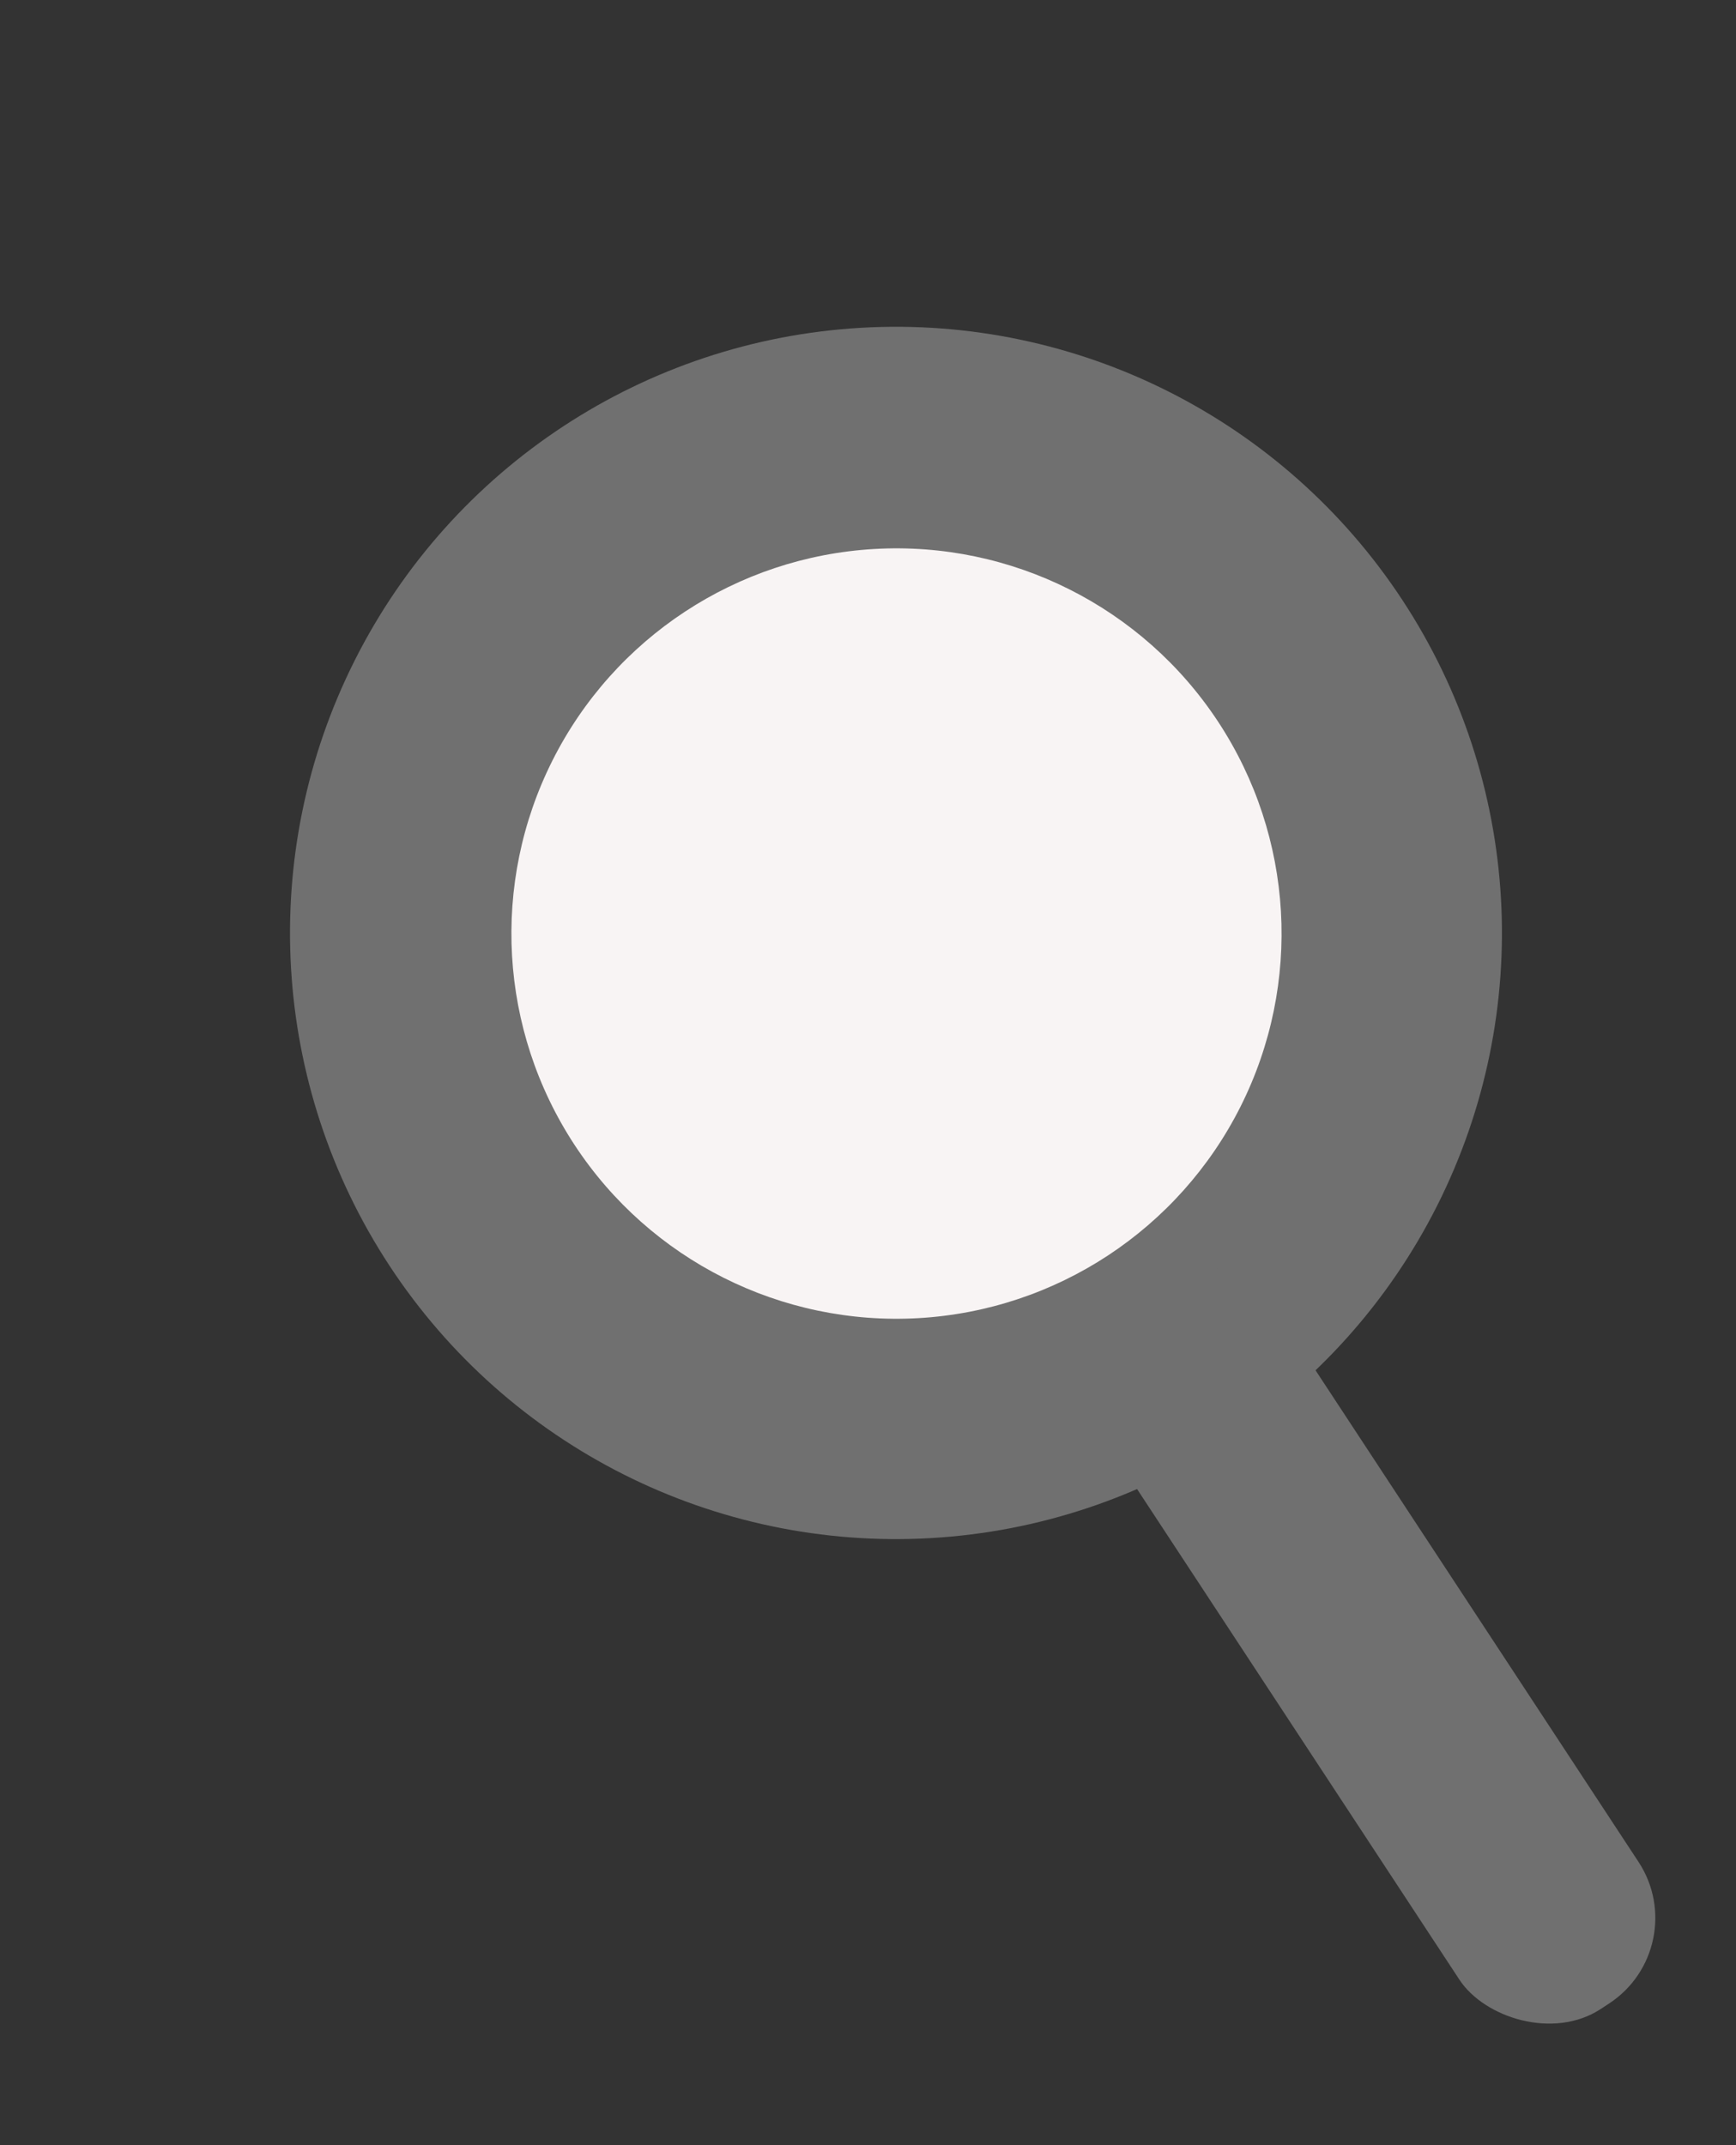 <svg width="17" height="21" viewBox="0 0 17 21" fill="none" xmlns="http://www.w3.org/2000/svg">
<rect x="0" y="0" width="17" height="21" fill="#333333" stroke="none"/>
<circle cx="8.774" cy="9.133" r="5.934" transform="rotate(-33.313 8.774 9.133)" fill="#707070"/>
<circle cx="8.779" cy="9.139" r="3.771" transform="rotate(-33.313 8.779 9.139)" fill="#F8F4F4"/>
<rect x="10.18" y="13.124" width="2.099" height="8.486" rx="1" transform="rotate(-33.313 10.18 13.124)" fill="#707070"/>
</svg>
